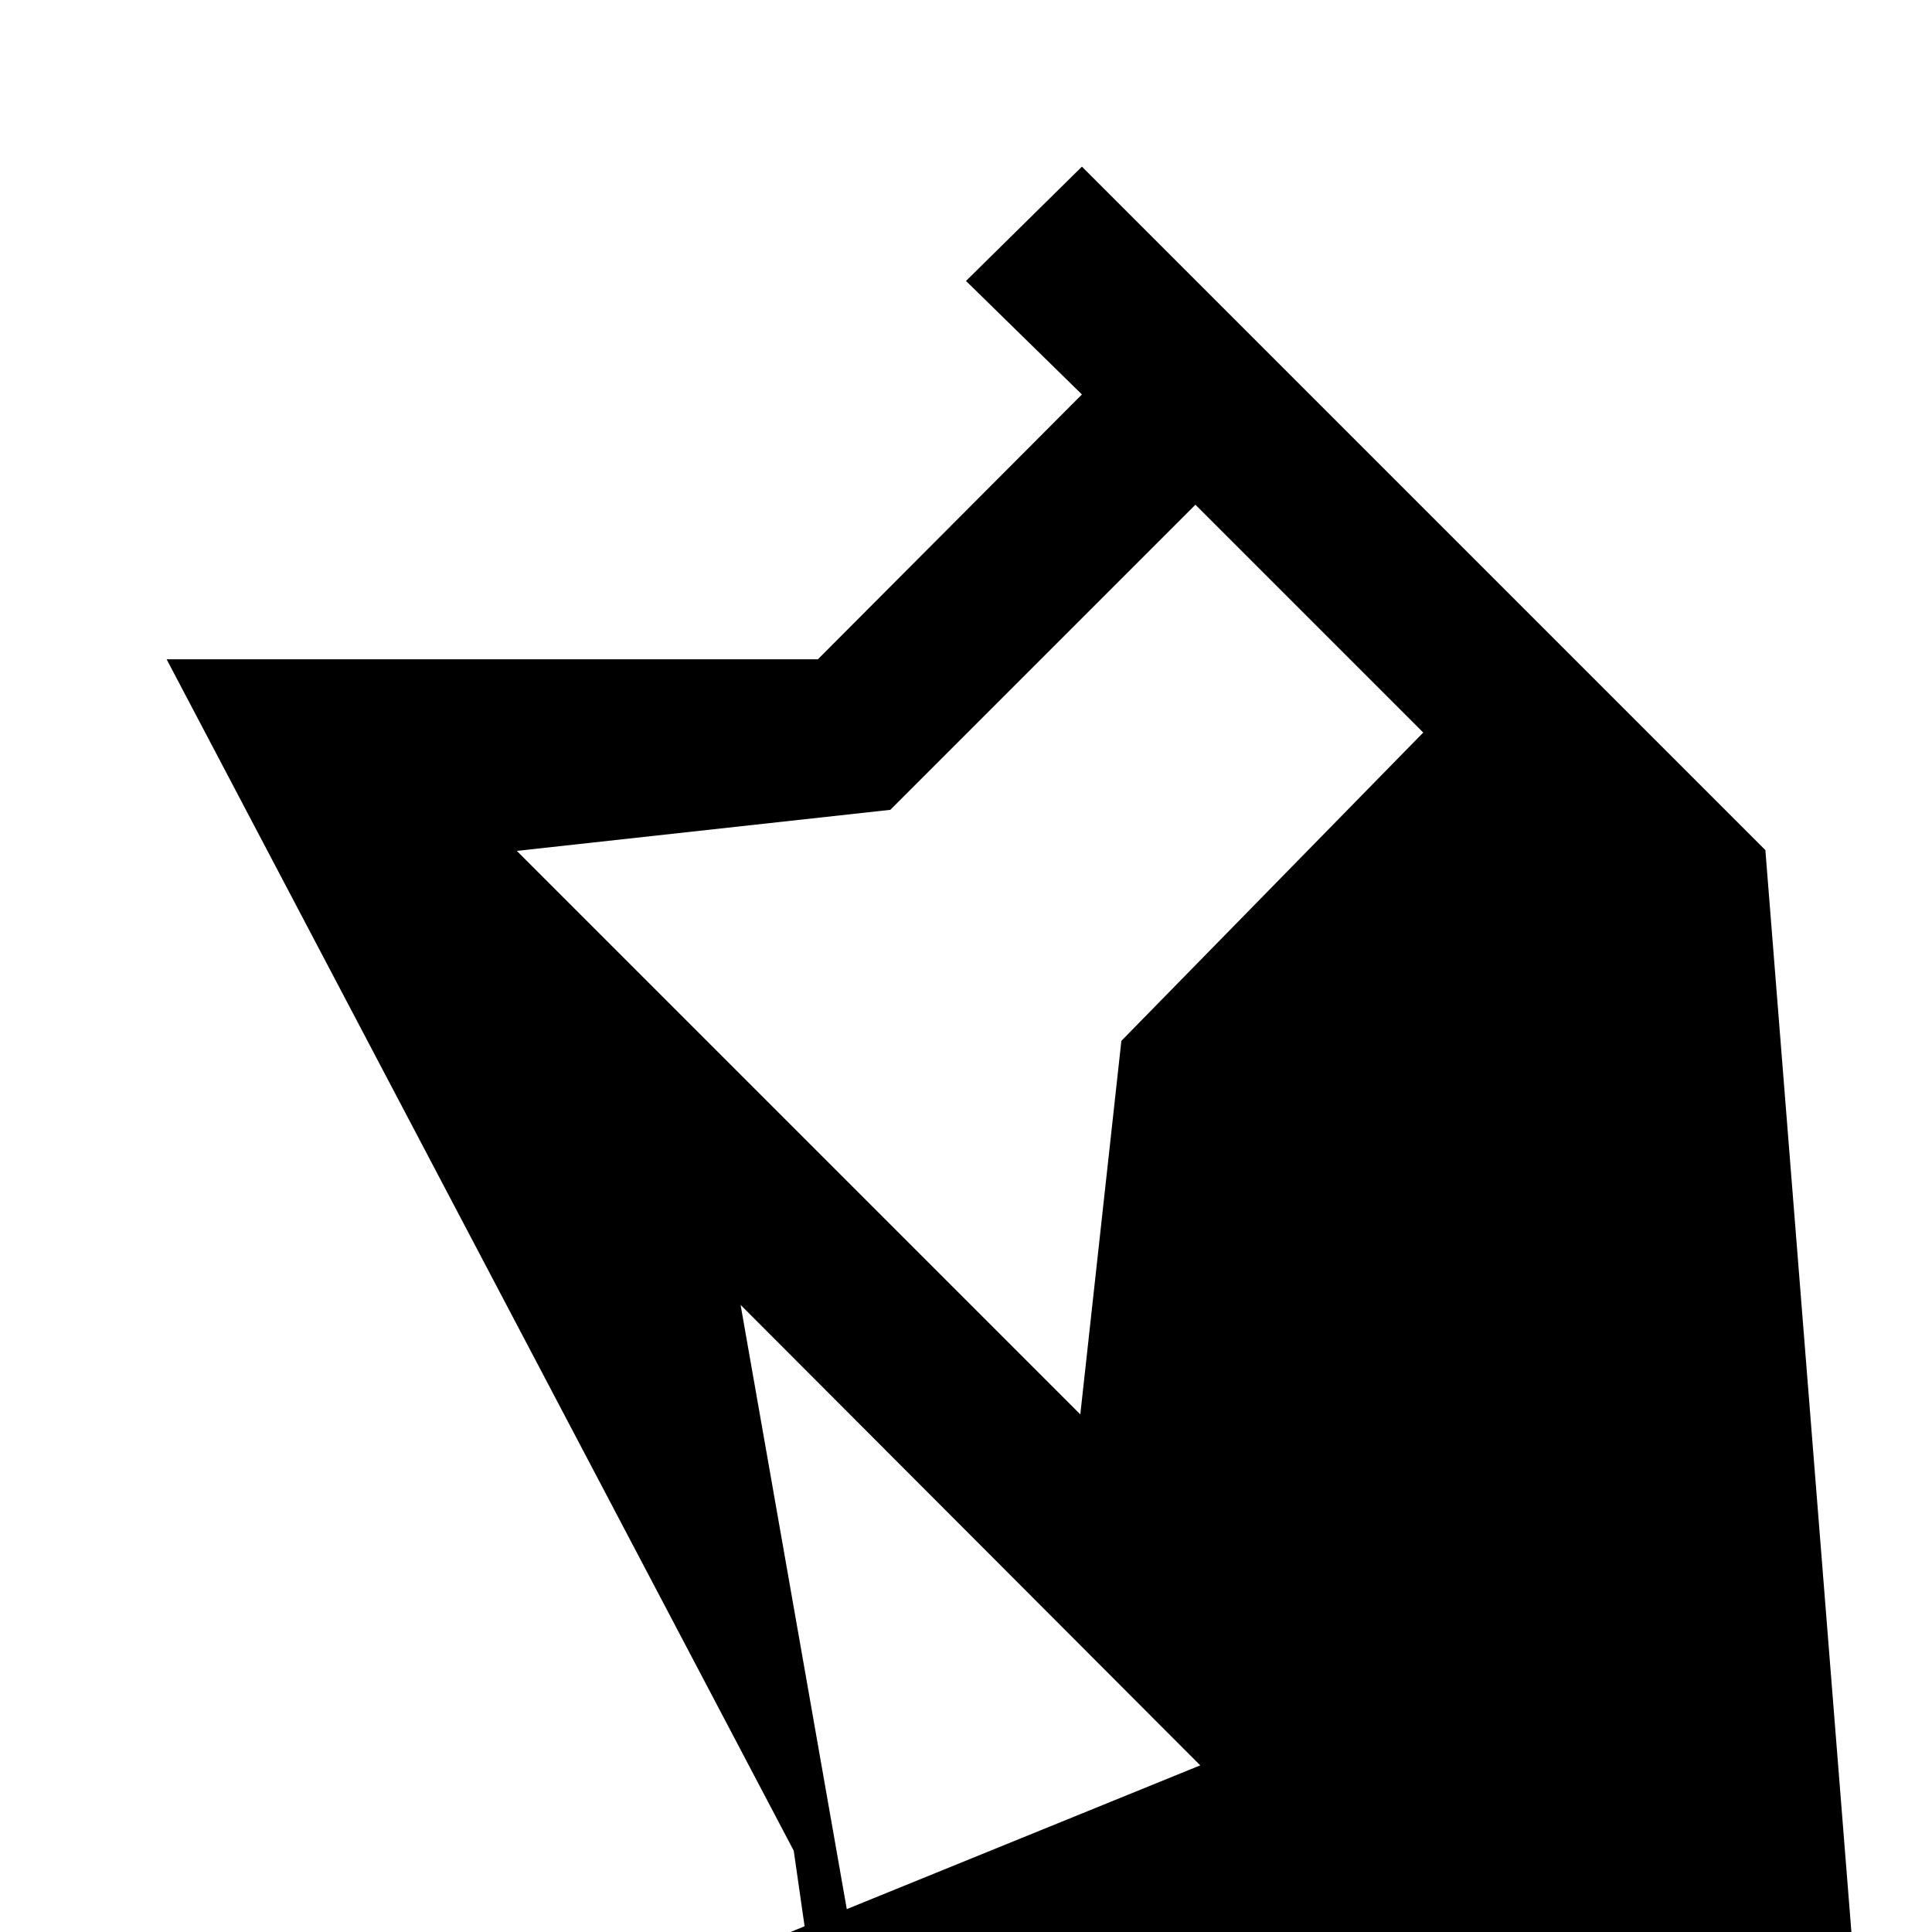 <svg xmlns="http://www.w3.org/2000/svg" viewBox="0 0 24 24"><rect x="0" fill="none" width="24" height="24"/><g><path d="M21.93 10.56 13.44 2.07 12 3.49 13.44 4.9 10.16 8.19l-8.09L7.79 14.8 2.84 19.75l1.41 1.41L9.2 16.21l5.71 5.72-8.09 3.29-3.28L20.51 12Zm-8 2.37-0.51 4.64-7-7 4.64-0.51 3.79-3.79 2.83 2.83Z"/></g></svg>